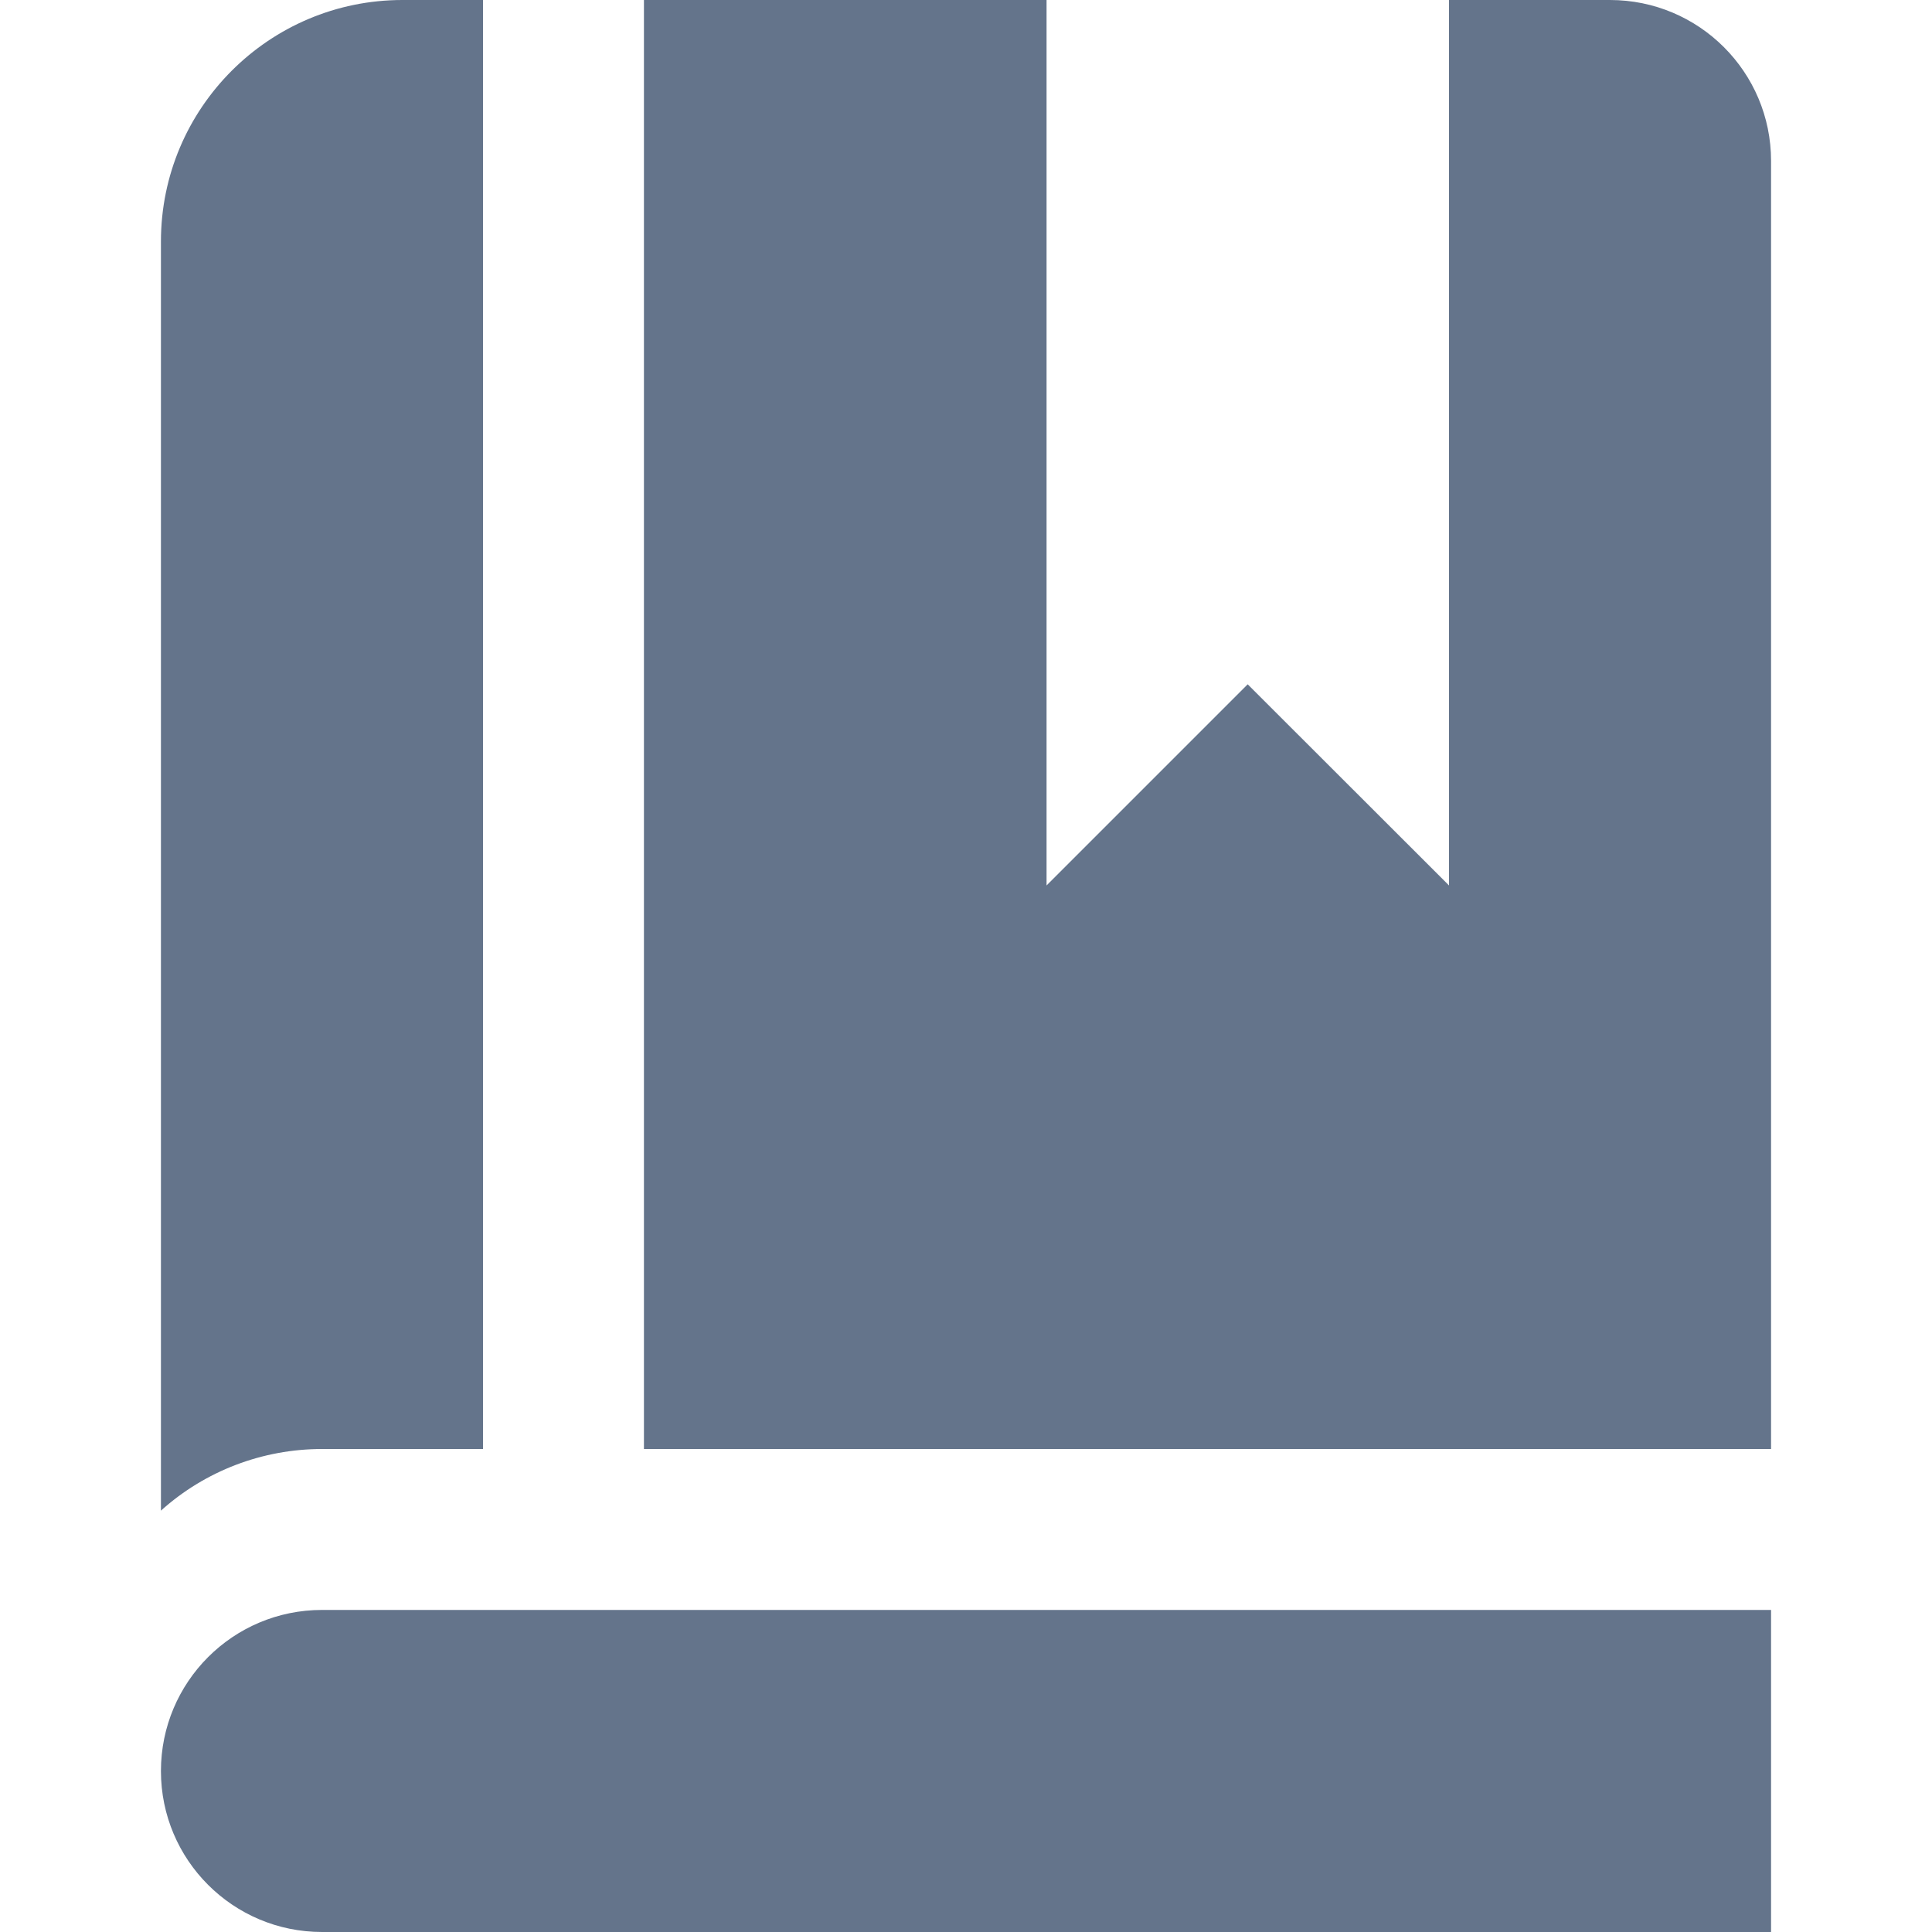 <svg width="10" height="10" viewBox="0 0 10 10" fill="none" xmlns="http://www.w3.org/2000/svg">
<g id="book-bookmark 1" clip-path="url(#clip0_1_1605)">
<path id="Vector" d="M1.667 7.5C1.359 7.5 1.062 7.613 0.833 7.819V1.25C0.833 0.56 1.393 0 2.083 0H2.5V7.5H1.667ZM8.333 0H7.5V4.583L6.458 3.542L5.417 4.583V0H3.333V7.5H9.167V0.833C9.167 0.373 8.794 0 8.333 0ZM0.833 9.167C0.833 9.627 1.206 10 1.667 10H9.167V8.333H1.667C1.206 8.333 0.833 8.706 0.833 9.167Z" fill="#64748B"/>
</g>
<defs>
<clipPath id="clip0_1_1605">
<rect width="10" height="10" fill="white"/>
</clipPath>
</defs>
</svg>
